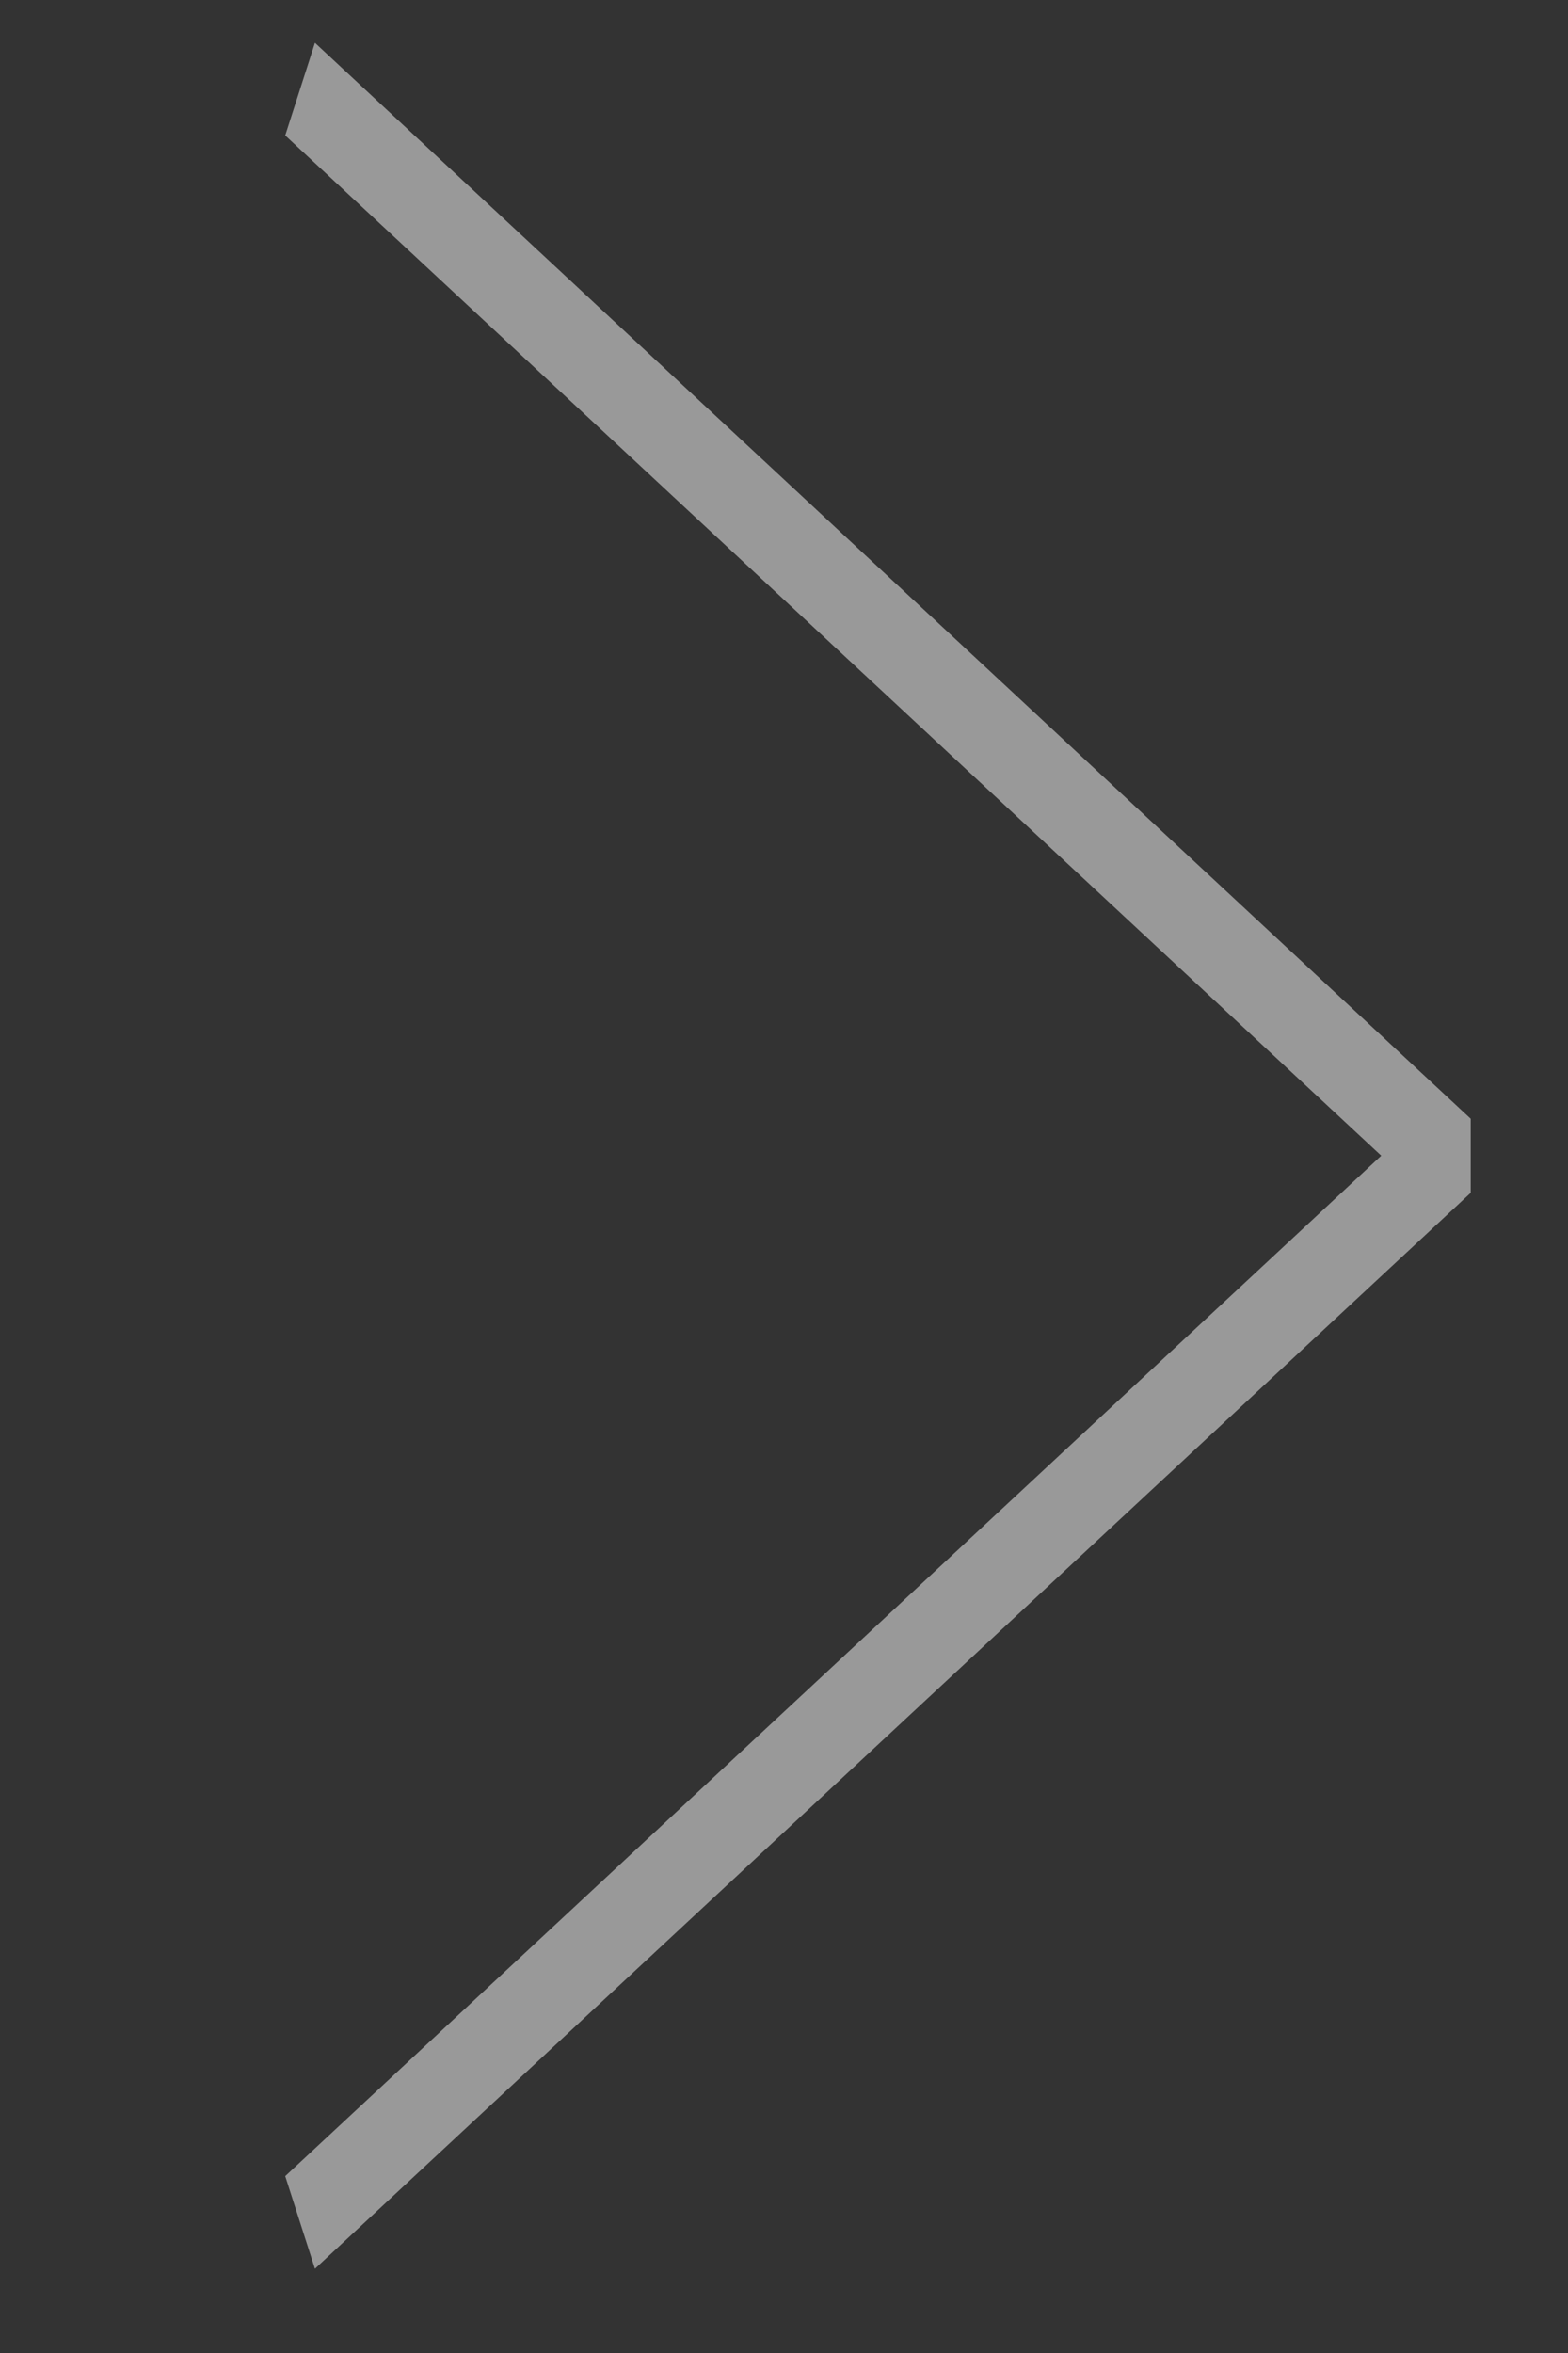 <?xml version="1.0" encoding="utf-8"?>
<!-- Generator: Adobe Illustrator 17.0.0, SVG Export Plug-In . SVG Version: 6.00 Build 0)  -->
<!DOCTYPE svg PUBLIC "-//W3C//DTD SVG 1.1//EN" "http://www.w3.org/Graphics/SVG/1.1/DTD/svg11.dtd">
<svg version="1.1" id="Layer_1" xmlns="http://www.w3.org/2000/svg" xmlns:xlink="http://www.w3.org/1999/xlink" x="0px" y="0px"
	 width="40px" height="60px" viewBox="0 0 40 60" enable-background="new 0 0 40 60" xml:space="preserve">
<rect x="0" y="0" width="40" height="60" fill="#333333" stroke="none"/>
<g opacity="0.5">
	<path fill="#FFFFFF" d="M8.034,1.092l29.484,27.436v1.888L8.034,57.852L7.276,55.49l27.96-26.02L7.276,3.454L8.034,1.092z"/>
</g>
</svg>
